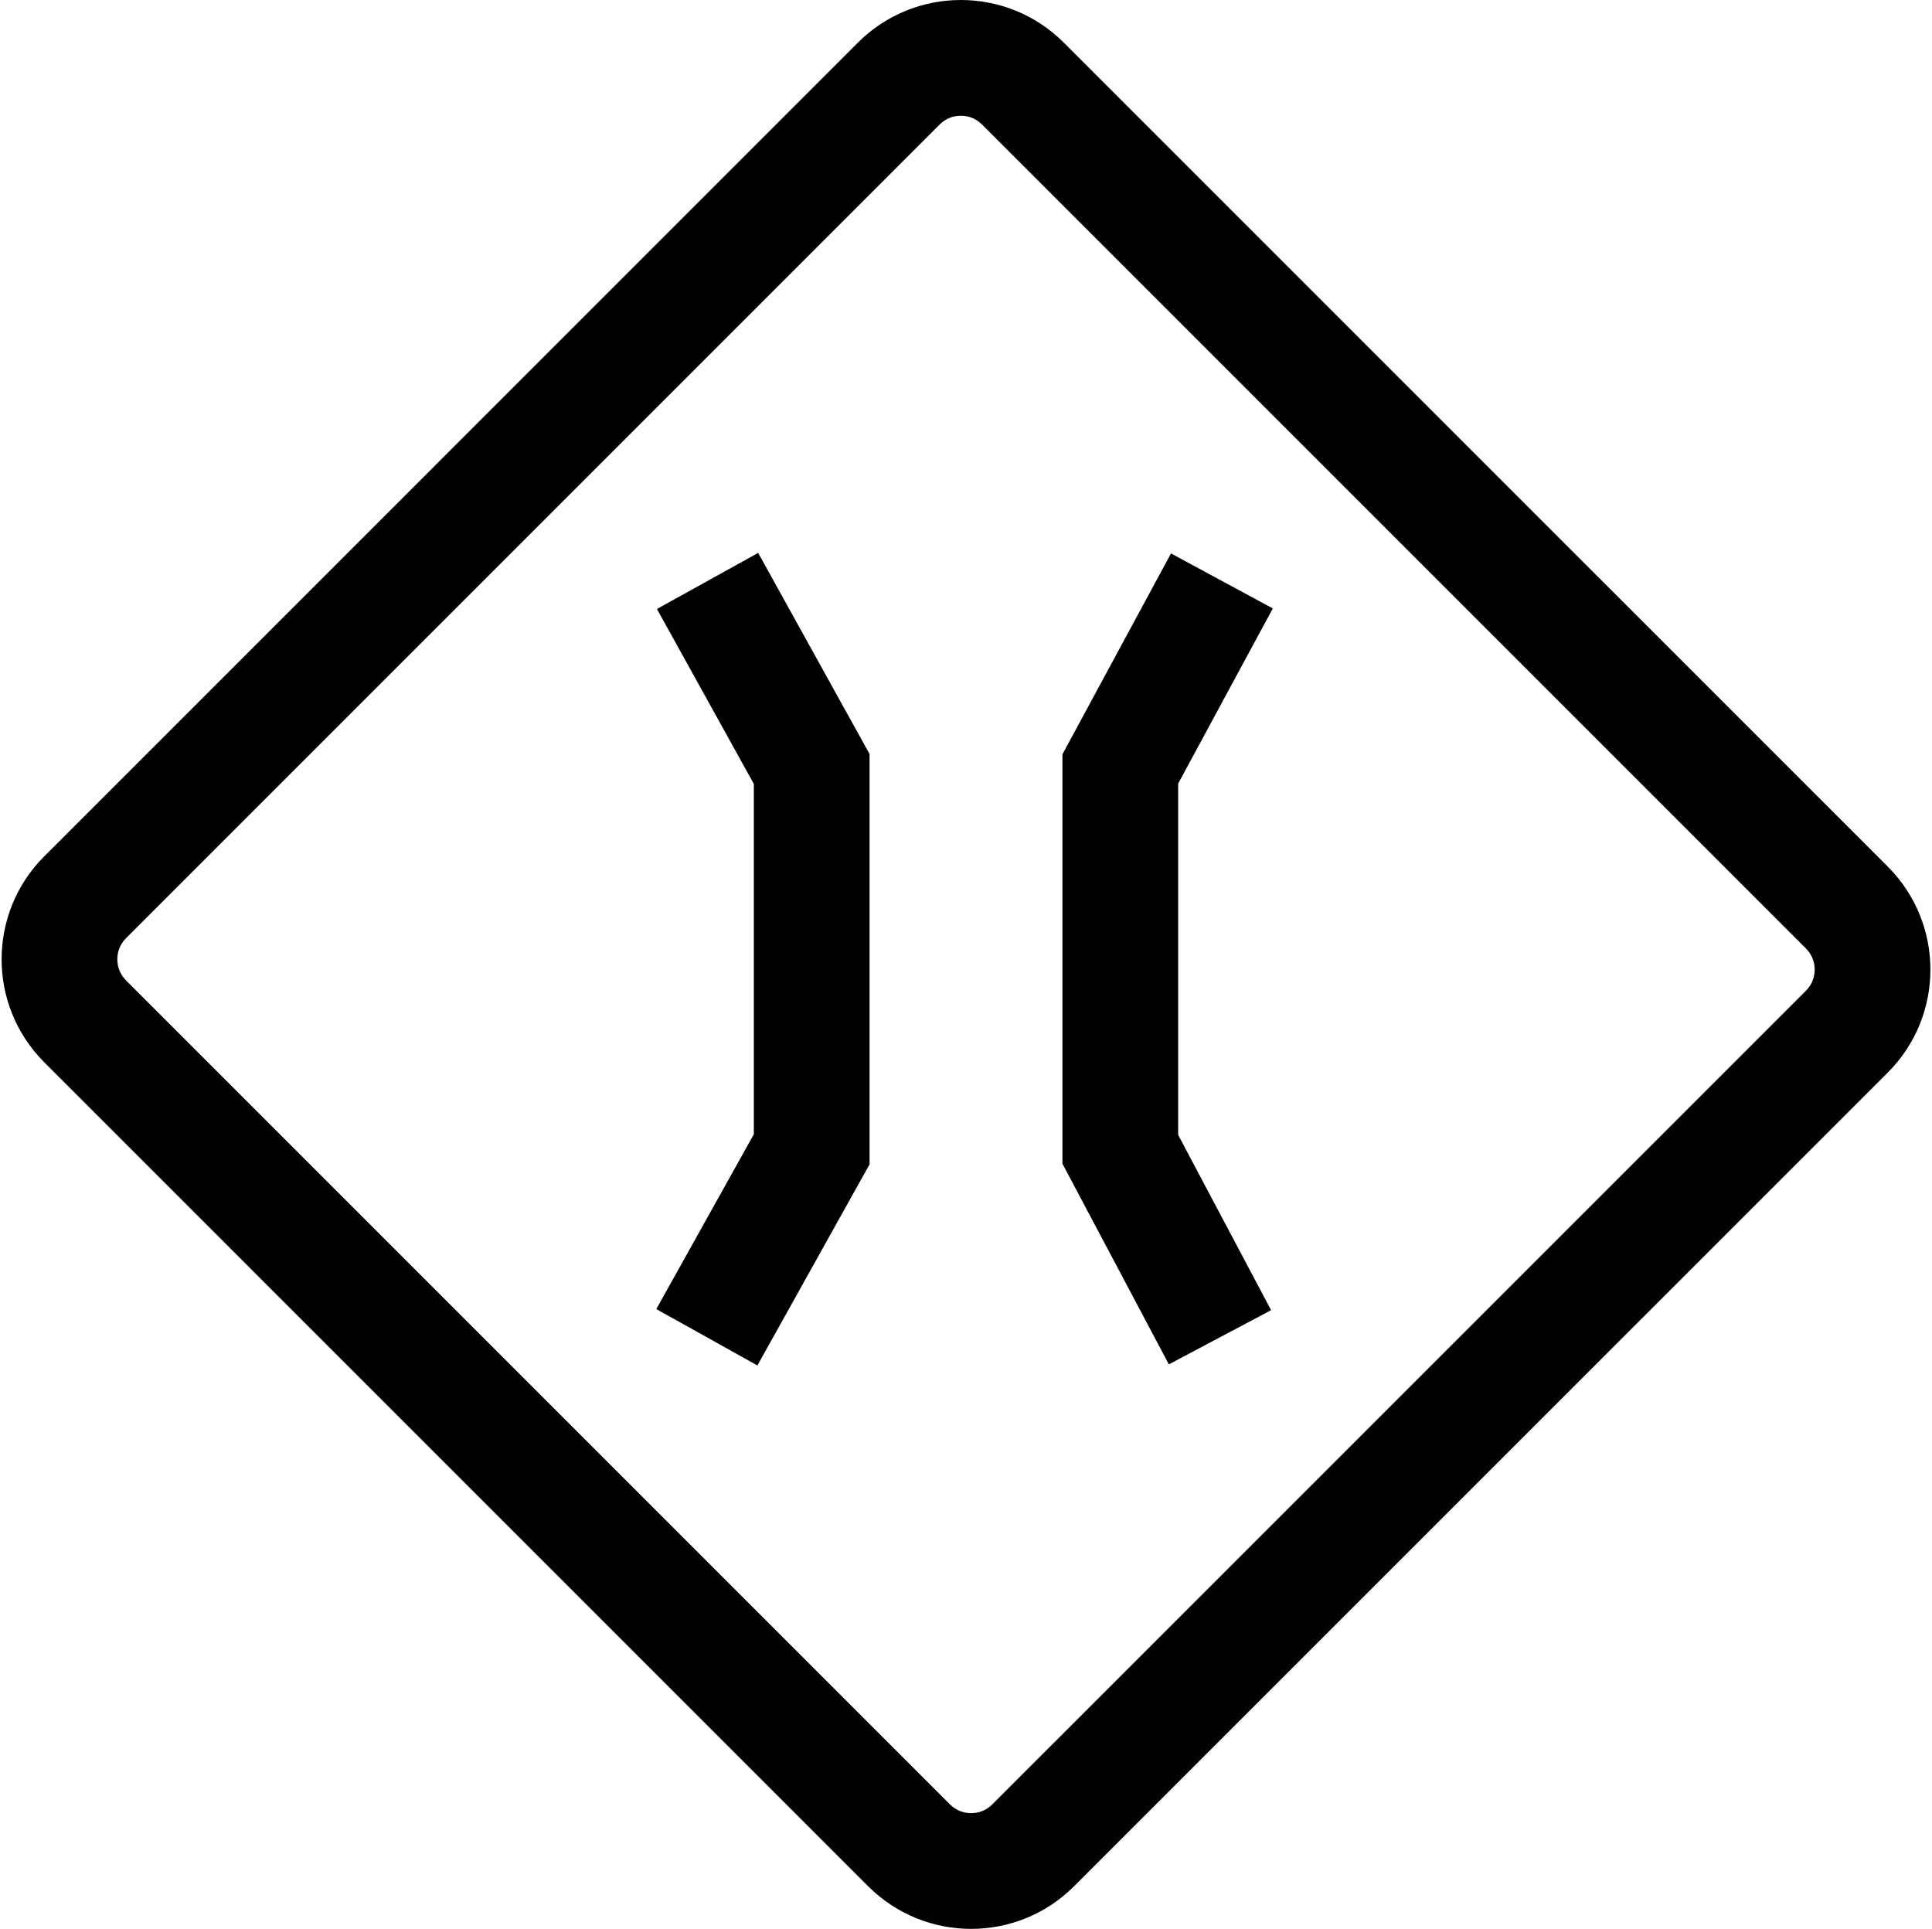 <?xml version="1.0" ?>
<svg xmlns="http://www.w3.org/2000/svg" xmlns:ev="http://www.w3.org/2001/xml-events" xmlns:xlink="http://www.w3.org/1999/xlink" baseProfile="full" enable-background="new 0 0 100 100" height="599px" version="1.1" viewBox="0 0 100 100" width="600px" x="0px" xml:space="preserve" y="0px">
	<defs/>
	<path d="M 55.072,2.212 C 52.125,-0.737 47.341,-0.737 44.392,2.212 L 2.21,44.396 C -0.737,47.344 -0.737,52.125 2.212,55.074 L 44.927,97.79 C 47.876,100.737 52.656,100.737 55.605,97.79 L 97.789,55.608 C 100.738,52.659 100.738,47.876 97.789,44.928 L 55.072,2.212 M 93.547,51.366 L 51.363,93.547 C 50.988,93.922 50.56,94.001 50.265,94.001 C 49.972,94.001 49.544,93.922 49.169,93.547 L 6.455,50.831 C 6.078,50.454 6.0,50.026 6.0,49.733 C 6.0,49.44 6.078,49.012 6.453,48.638 L 48.634,6.455 C 49.011,6.079 49.439,6.0 49.732,6.0 C 50.025,6.0 50.453,6.079 50.828,6.453 L 93.547,49.171 C 93.922,49.547 94.0,49.975 94.0,50.268 C 94.0,50.562 93.922,50.99 93.547,51.366"/>
	<path d="M 33.976,31.572 L 39.0,40.641 L 39.0,58.804 L 33.944,67.868 L 39.185,70.79 L 45.0,60.364 L 45.0,39.09 L 39.224,28.664 L 33.976,31.572" points="33.976,31.572 39,40.641 39,58.804 33.944,67.868 39.185,70.79 45,60.364 45,39.09 39.224,28.664   "/>
	<path d="M 65.907,31.544 L 60.628,28.692 L 55.0,39.106 L 55.0,60.33 L 60.518,70.734 L 65.818,67.924 L 61.0,58.838 L 61.0,40.624 L 65.907,31.544" points="65.907,31.544 60.628,28.692 55,39.106 55,60.33 60.518,70.734 65.818,67.924 61,58.838 61,40.624   "/>
</svg>
